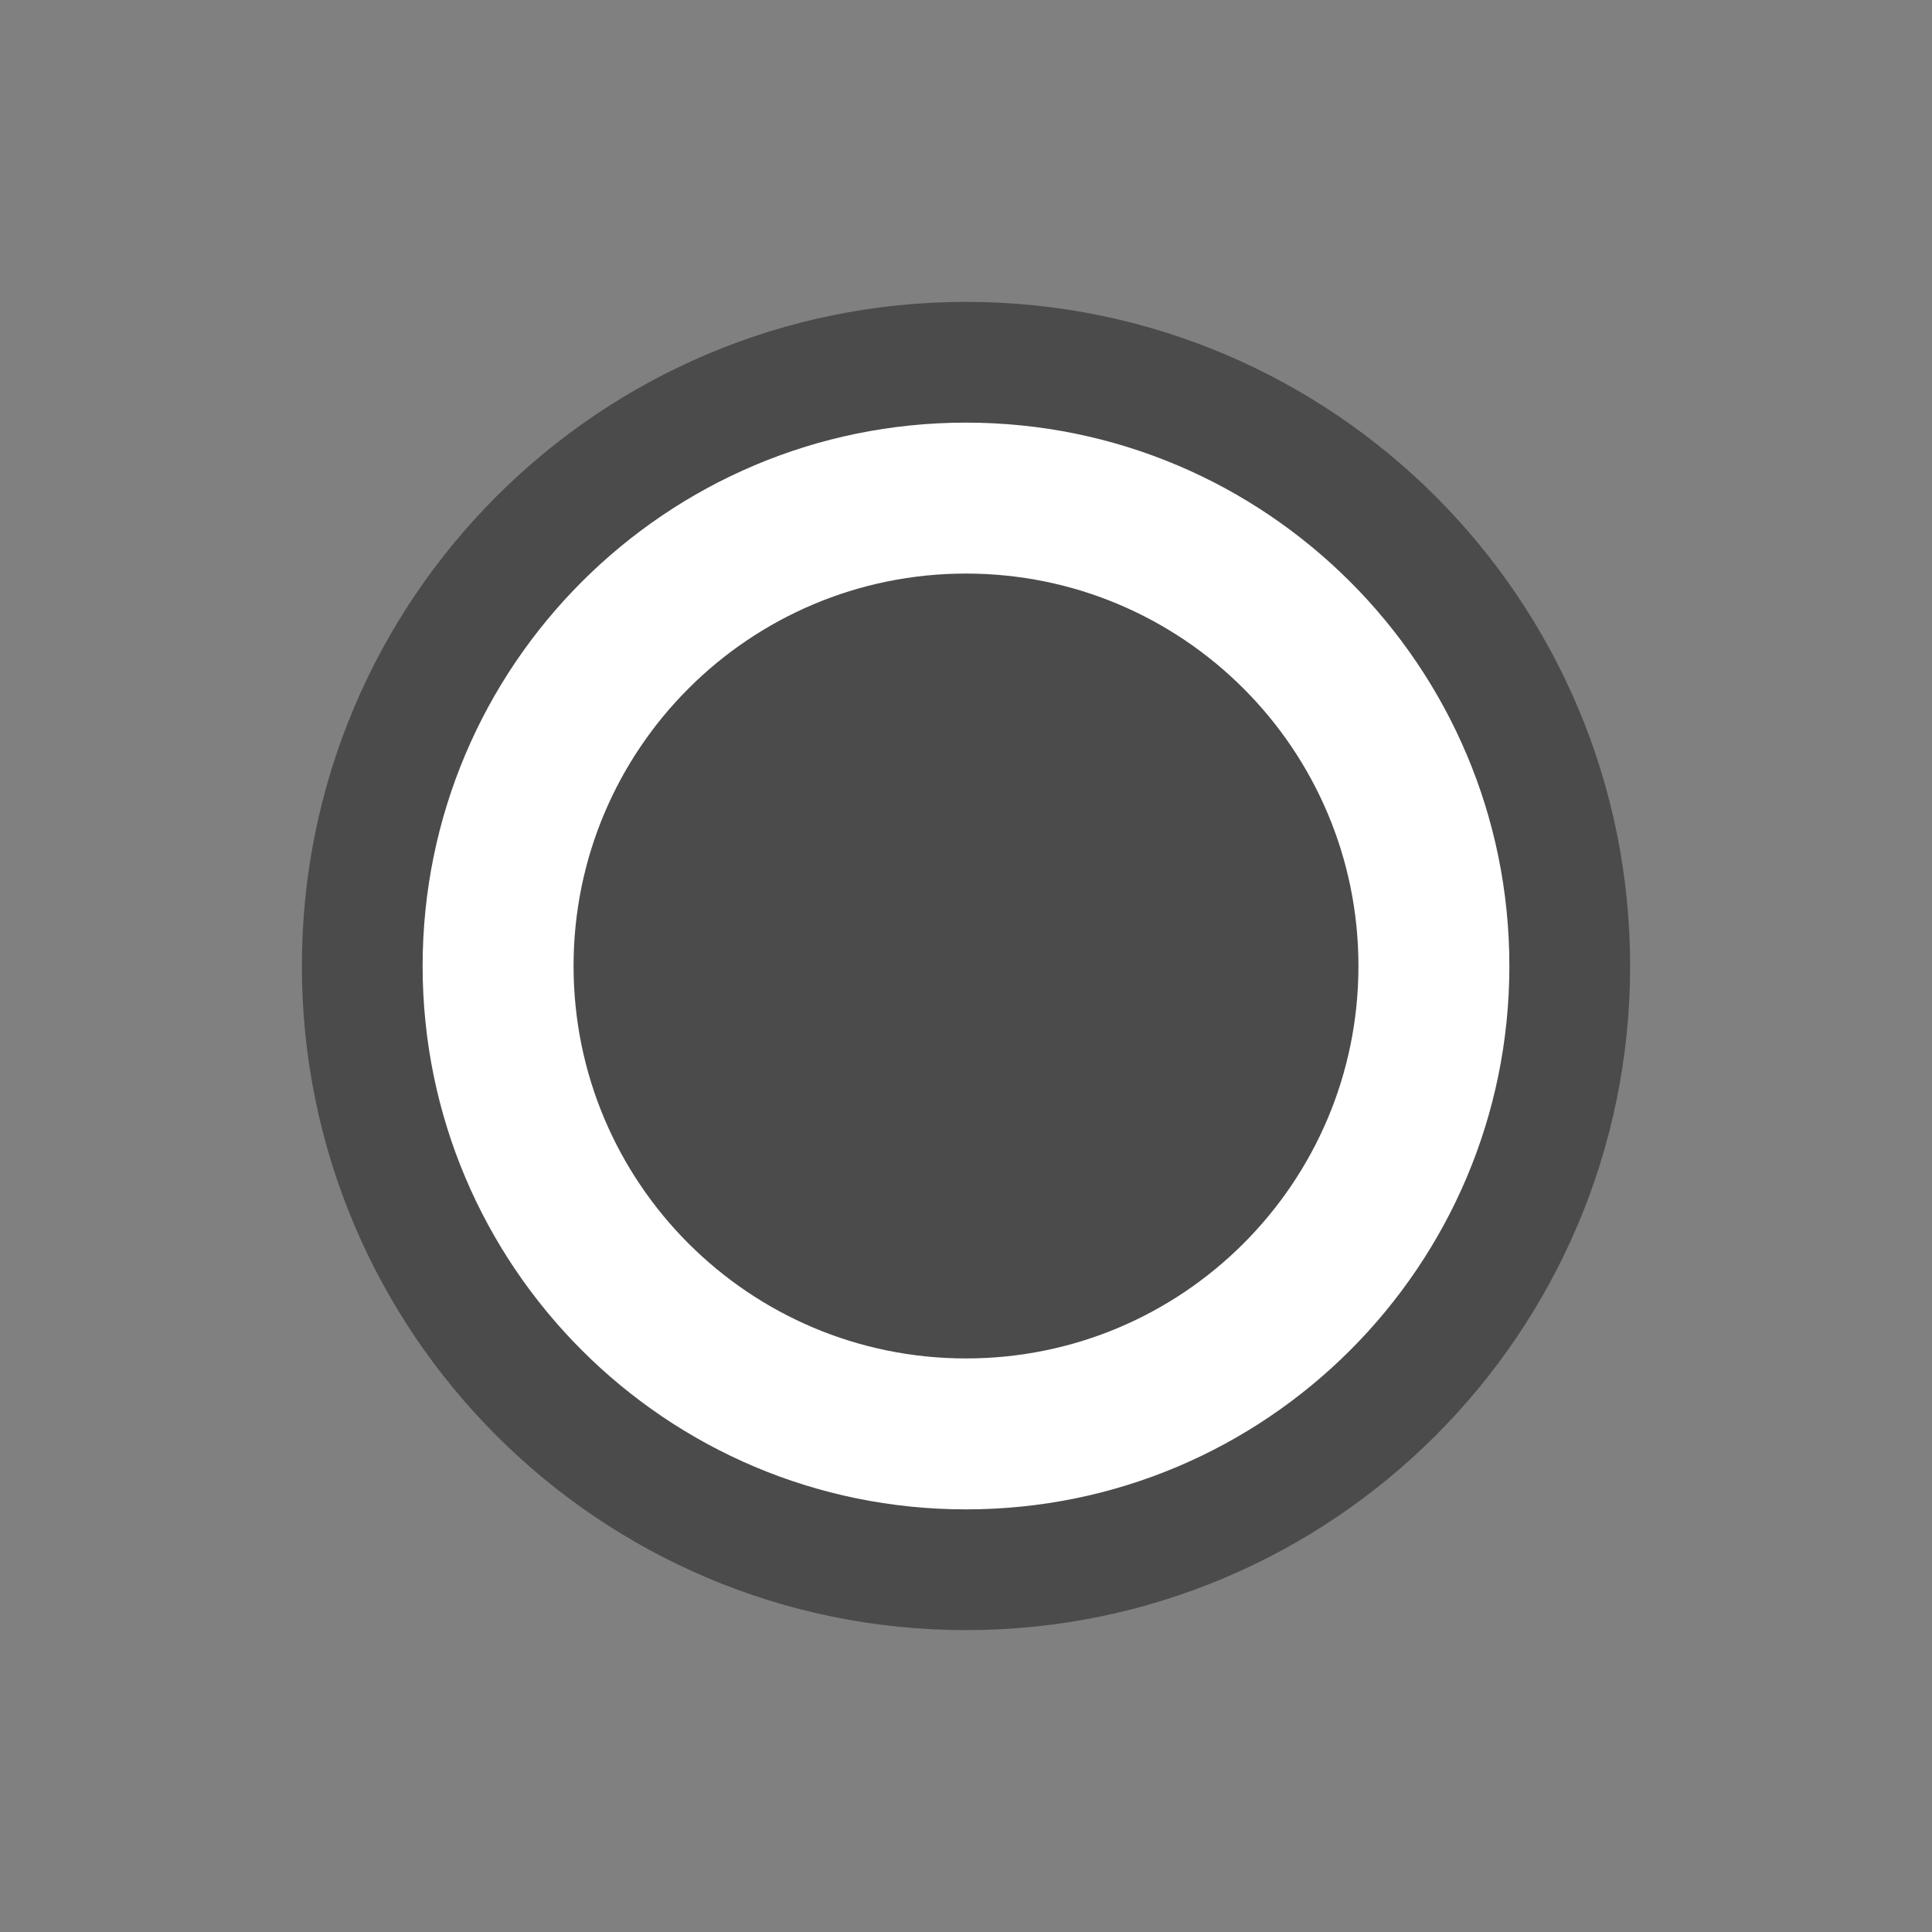 <?xml version="1.0" encoding="UTF-8"?>
<svg width="16px" height="16px" viewBox="0 0 16 16" version="1.1" xmlns="http://www.w3.org/2000/svg" xmlns:xlink="http://www.w3.org/1999/xlink">
    <rect x="0" y="0" width="16" height="16" fill="#808080" stroke="none"/>
    <title>ActivityFinal</title>
    <g id="九大图" stroke="none" stroke-width="1" fill="none" fill-rule="evenodd">
        <g transform="translate(-806, -468)" fill-rule="nonzero" id="ActivityFinal">
            <g transform="translate(806, 468)">
                <rect id="矩形" fill="#000000" opacity="0" x="0" y="0" width="16" height="16"></rect>
                <path d="M3,8 C3,10.761 5.239,13 8,13 C10.761,13 13,10.761 13,8 C13,5.239 10.761,3 8,3 C5.239,3 3,5.239 3,8 Z" id="路径" stroke="#4B4B4B" fill="#FFFFFF"></path>
                <path d="M4.75,8 C4.75,9.795 6.205,11.25 8,11.25 C9.795,11.25 11.25,9.795 11.25,8 C11.25,6.205 9.795,4.75 8,4.75 C6.205,4.75 4.75,6.205 4.75,8 Z" id="形状" fill="#4B4B4B"></path>
            </g>
        </g>
    </g>
</svg>